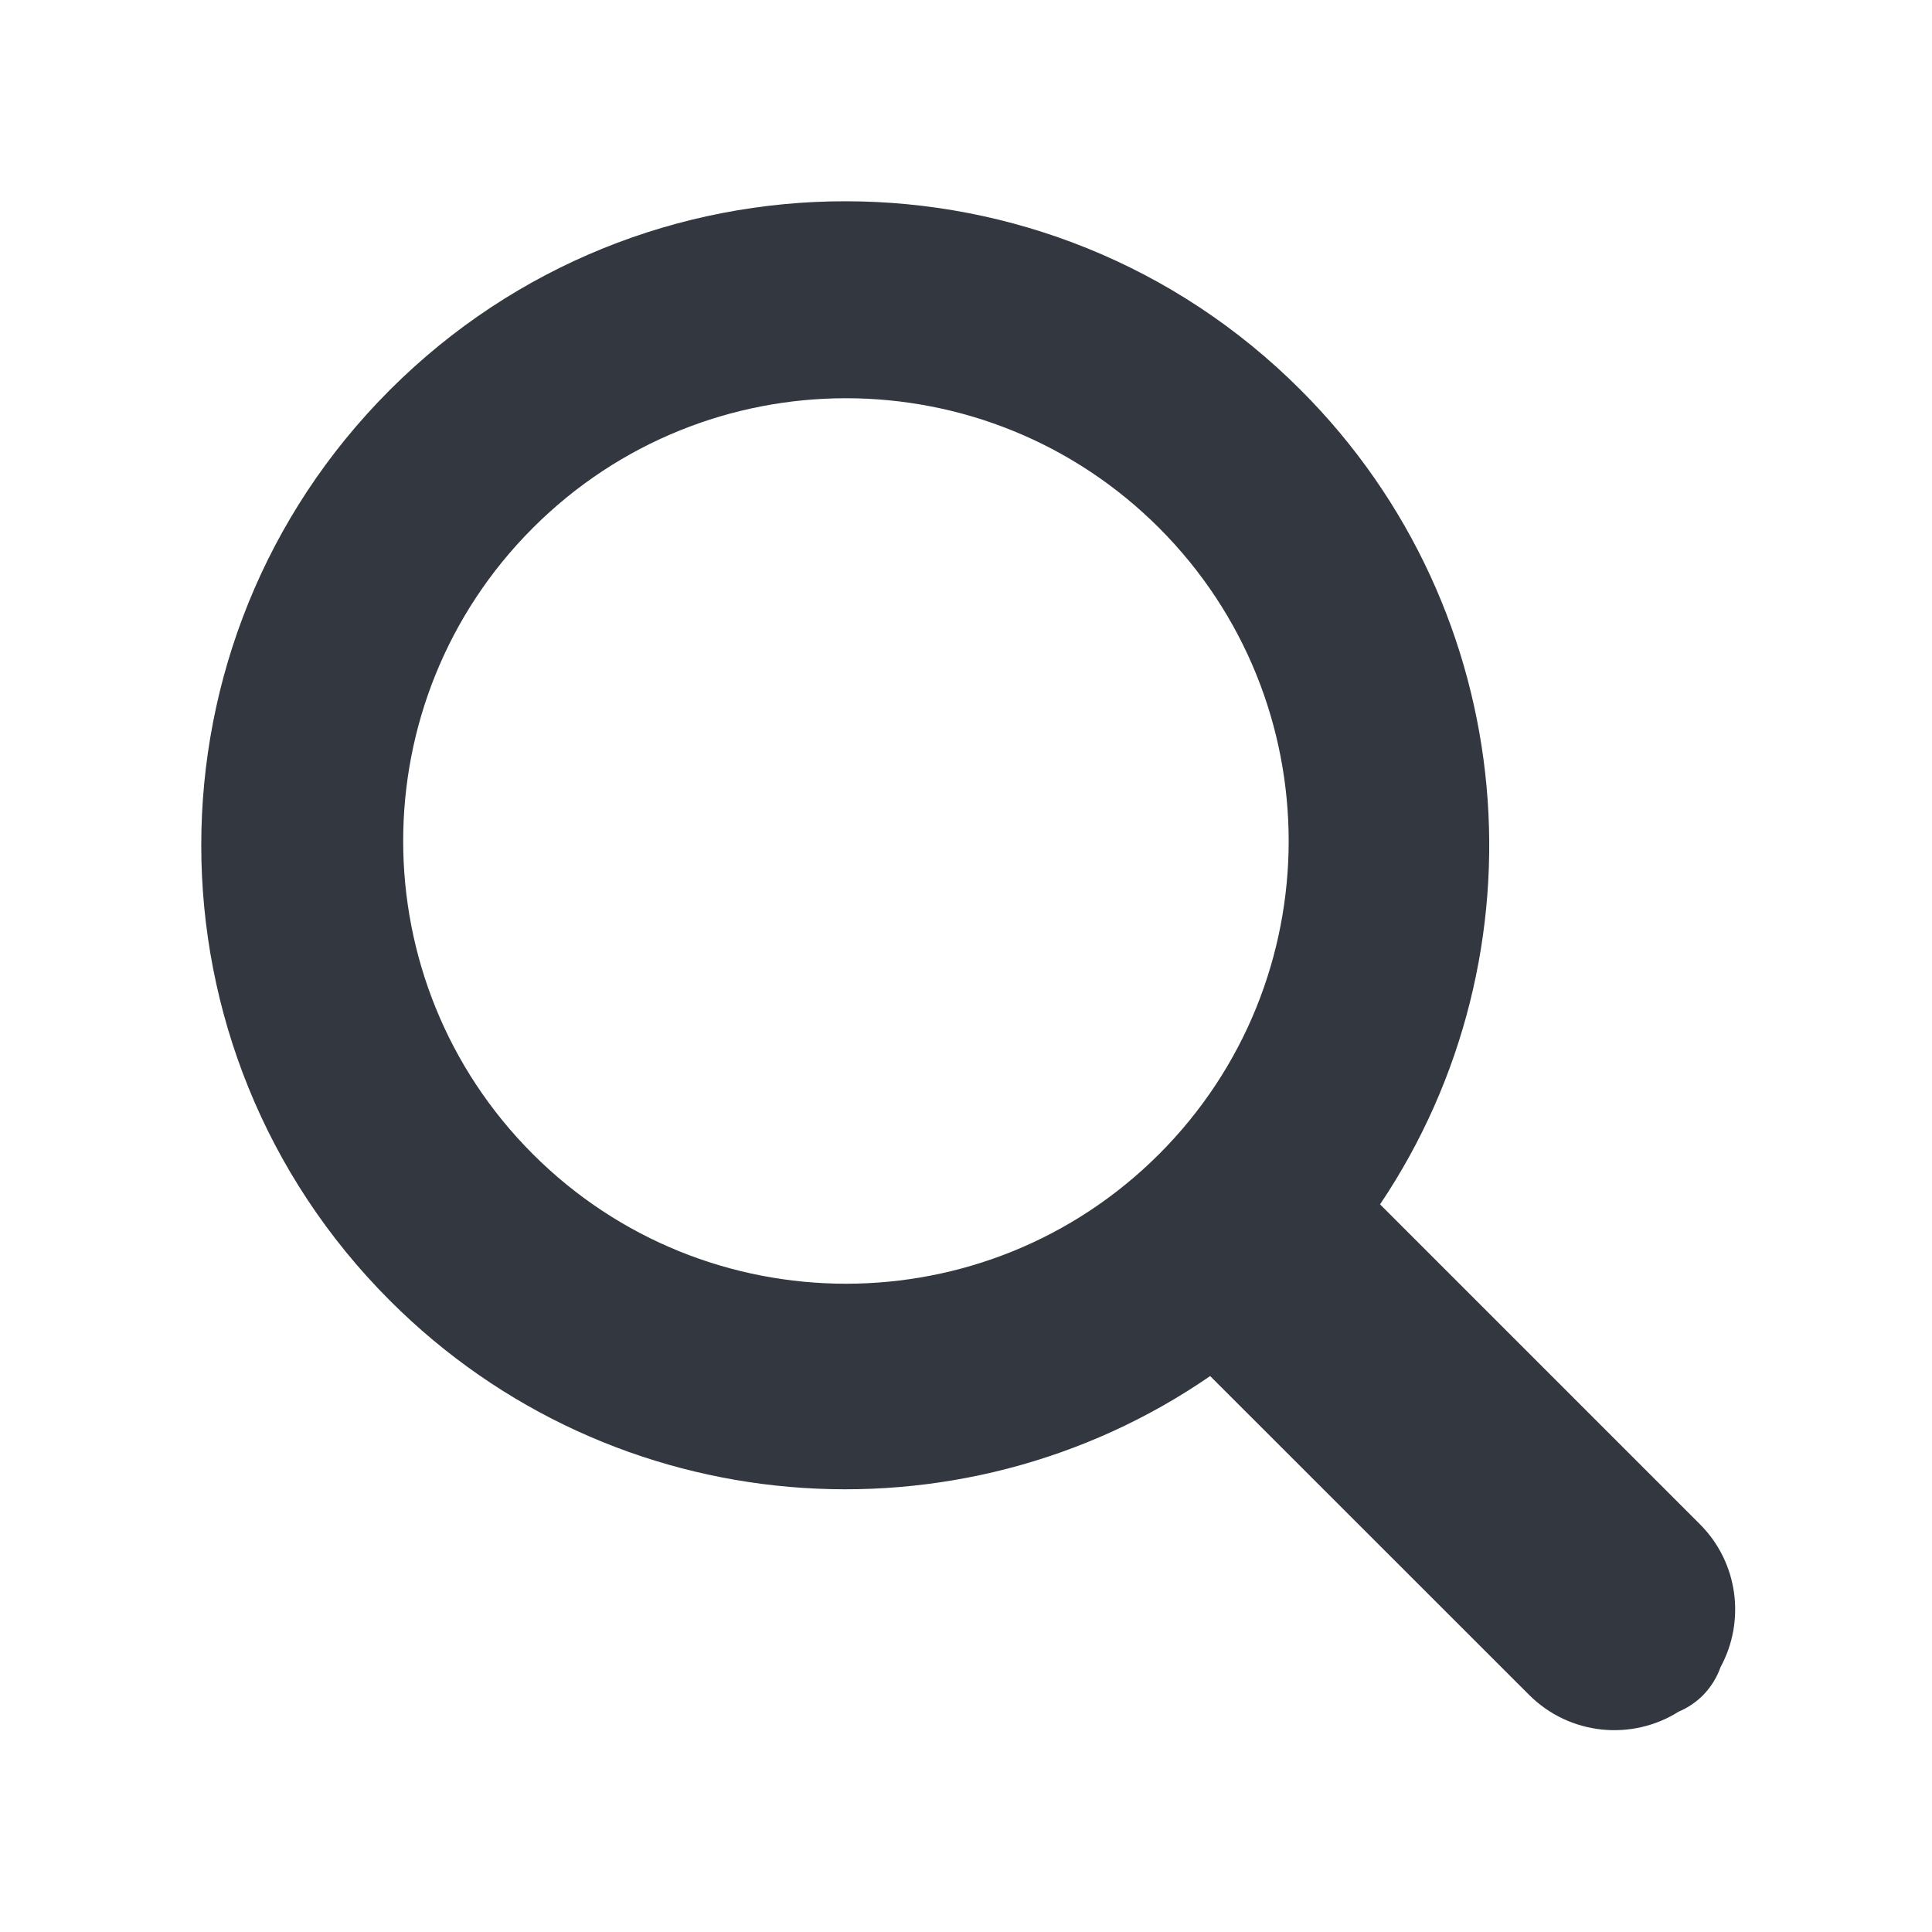 <?xml version="1.0"?>
<svg width="16px" height="16px" xmlns="http://www.w3.org/2000/svg">
  <path fill-rule="evenodd" clip-rule="evenodd" fill="#333840" d="M14.101 14.042C14.169 13.973 14.219 13.892 14.249 13.806C14.455 13.427 14.398 12.942 14.077 12.622L11.429 9.974C12.824 7.9 12.605 5.063 10.771 3.229C8.689 1.146 5.312 1.146 3.229 3.229C1.146 5.312 1.146 8.688 3.229 10.771C5.077 12.62 7.945 12.828 10.022 11.396L12.663 14.036C12.999 14.372 13.516 14.419 13.902 14.175C13.974 14.145 14.042 14.1 14.101 14.042ZM9.599 4.372C11.03 5.804 11.03 8.126 9.599 9.558C8.167 10.989 5.845 10.989 4.413 9.558C2.981 8.126 2.981 5.804 4.413 4.372C5.845 2.94 8.167 2.94 9.599 4.372Z">
  </path>
</svg>

